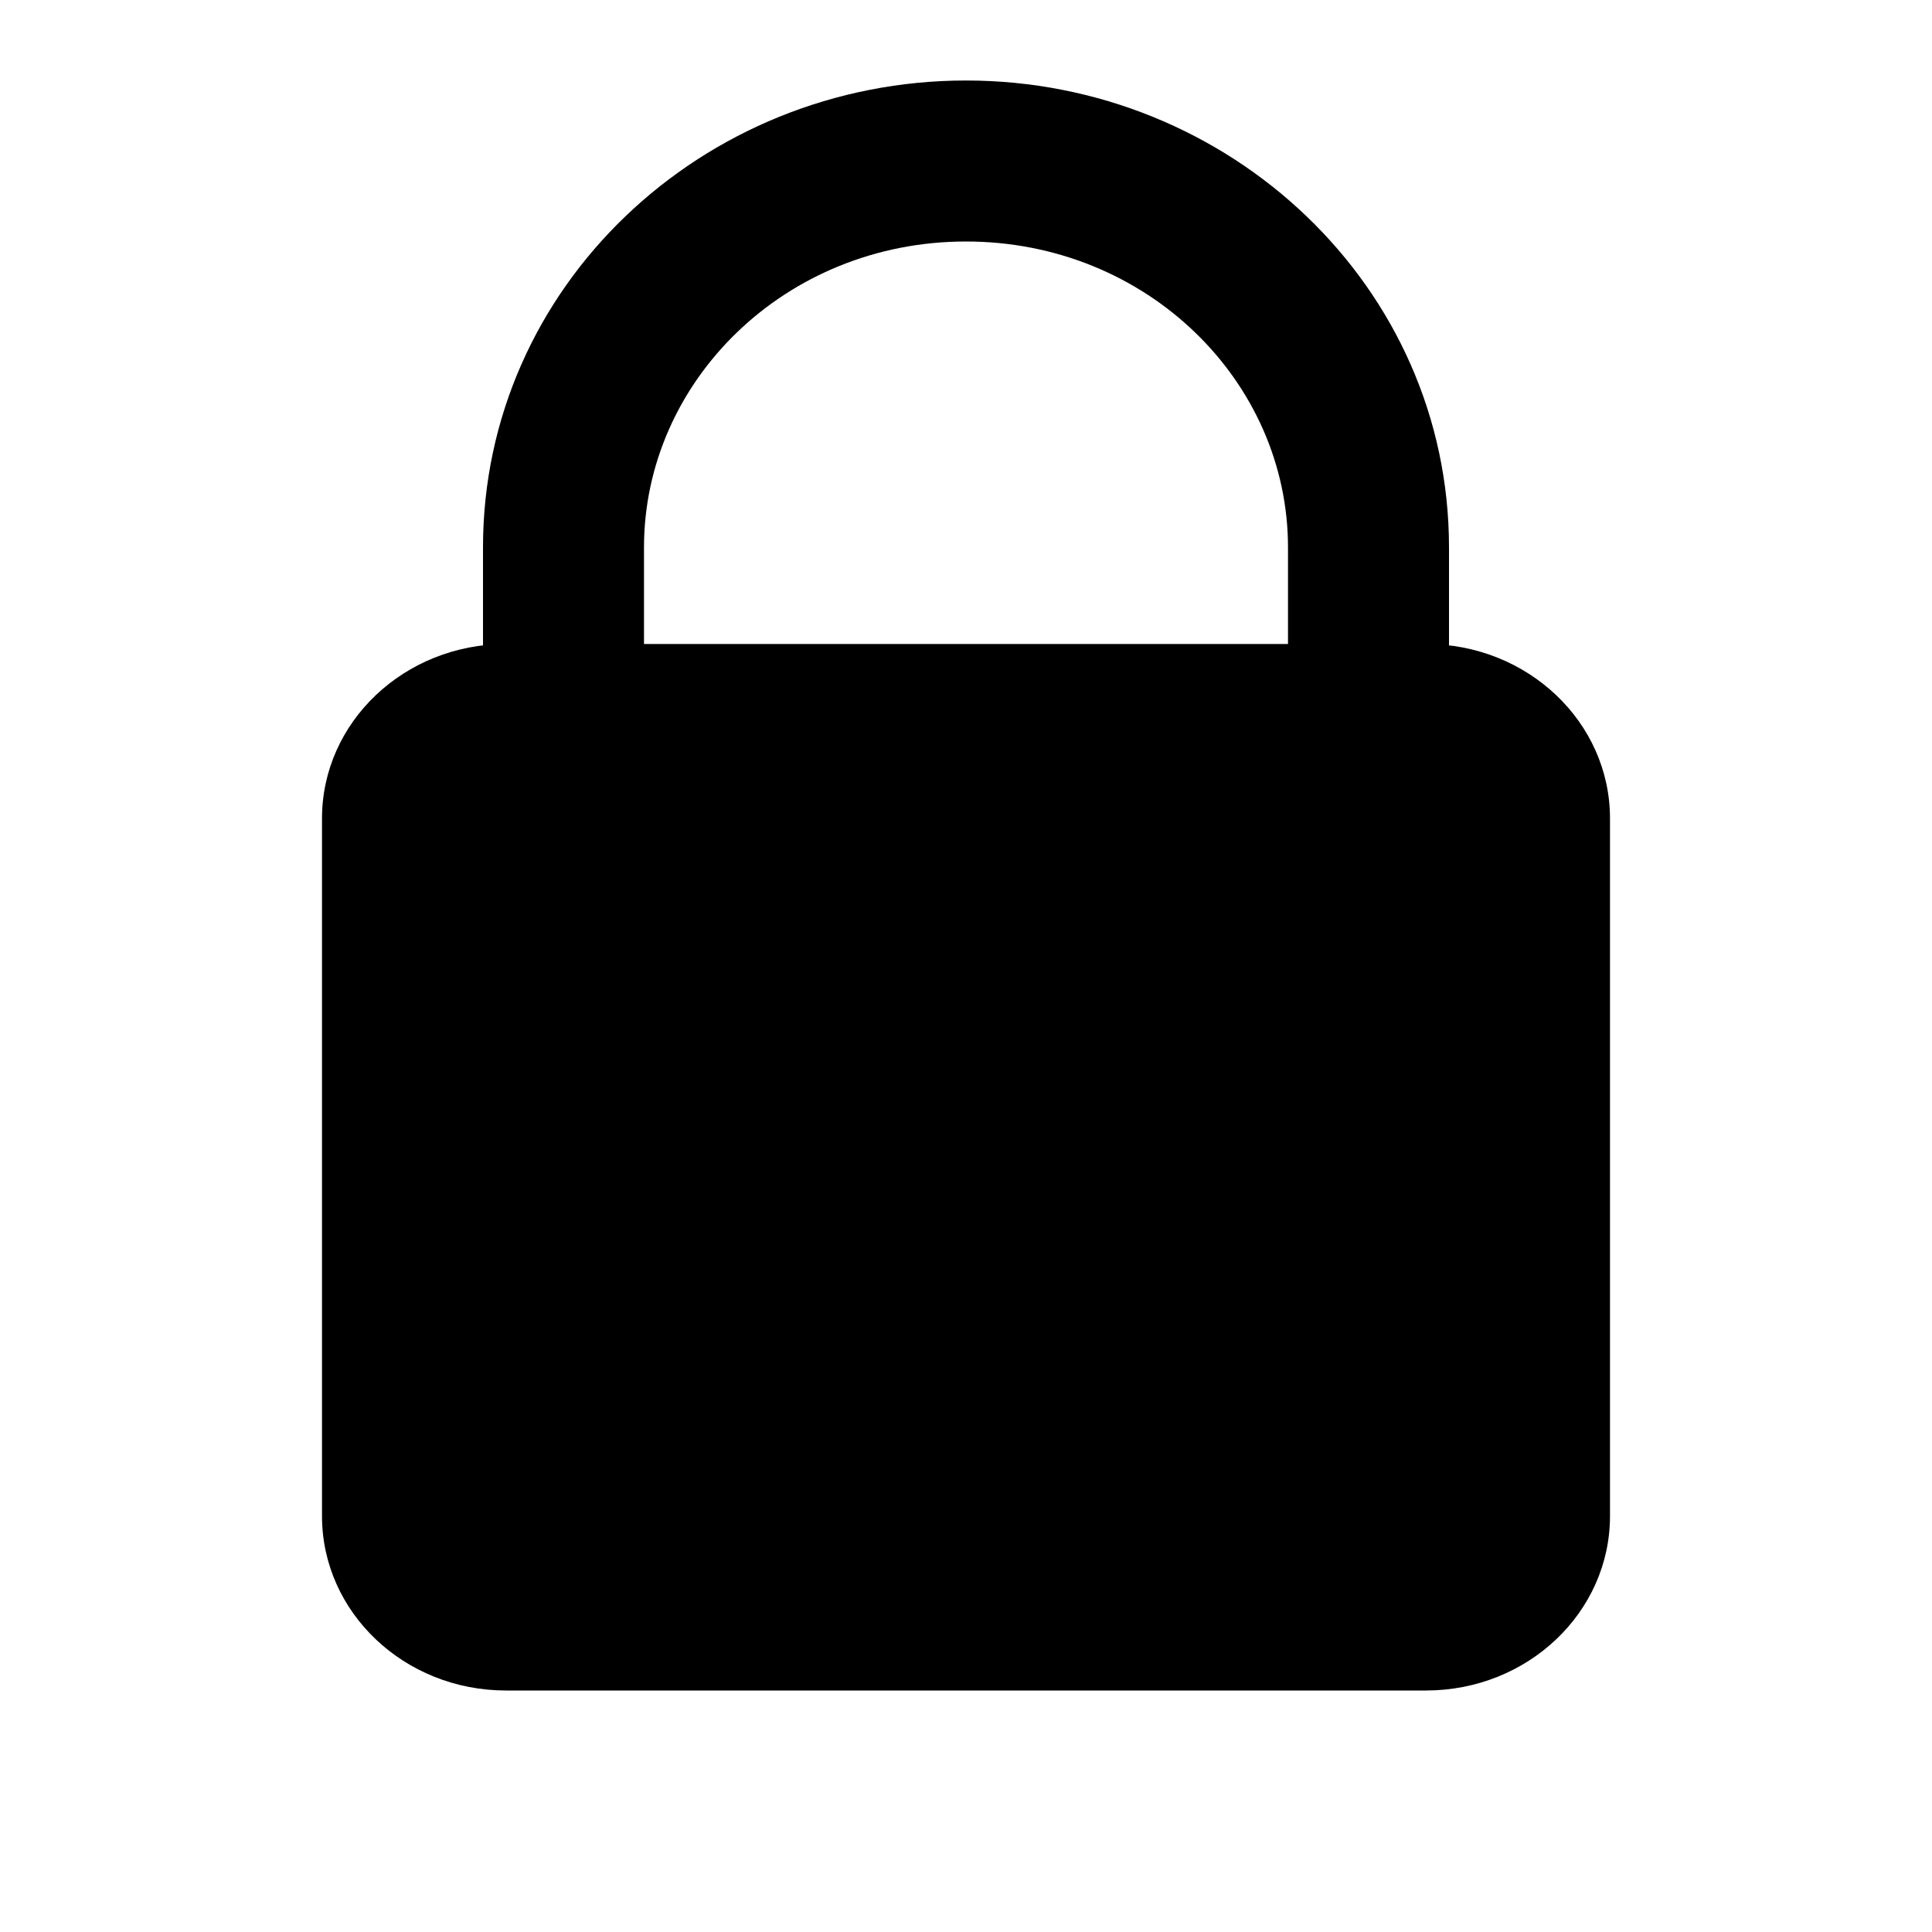 <svg width="24" height="24" viewBox="0 0 24 24" fill="none" xmlns="http://www.w3.org/2000/svg">
<path d="M17.714 8H6.286C5.023 8 4 8.97 4 10.167V18.833C4 20.03 5.023 21 6.286 21H17.714C18.977 21 20 20.03 20 18.833V10.167C20 8.97 18.977 8 17.714 8Z" fill="currentColor"/>
<path fill-rule="evenodd" clip-rule="evenodd" d="M12 3C9.752 3 8 4.739 8 6.8V8C8 8.552 7.552 9 7 9C6.448 9 6 8.552 6 8V6.8C6 3.559 8.725 1 12 1C15.275 1 18 3.559 18 6.8V8C18 8.552 17.552 9 17 9C16.448 9 16 8.552 16 8V6.8C16 4.739 14.248 3 12 3Z" fill="currentColor"/>
<path fill-rule="evenodd" clip-rule="evenodd" d="M12 11C12.552 11 13 11.448 13 12V17C13 17.552 12.552 18 12 18C11.448 18 11 17.552 11 17V12C11 11.448 11.448 11 12 11Z" fill="currentColor"/>
</svg>
